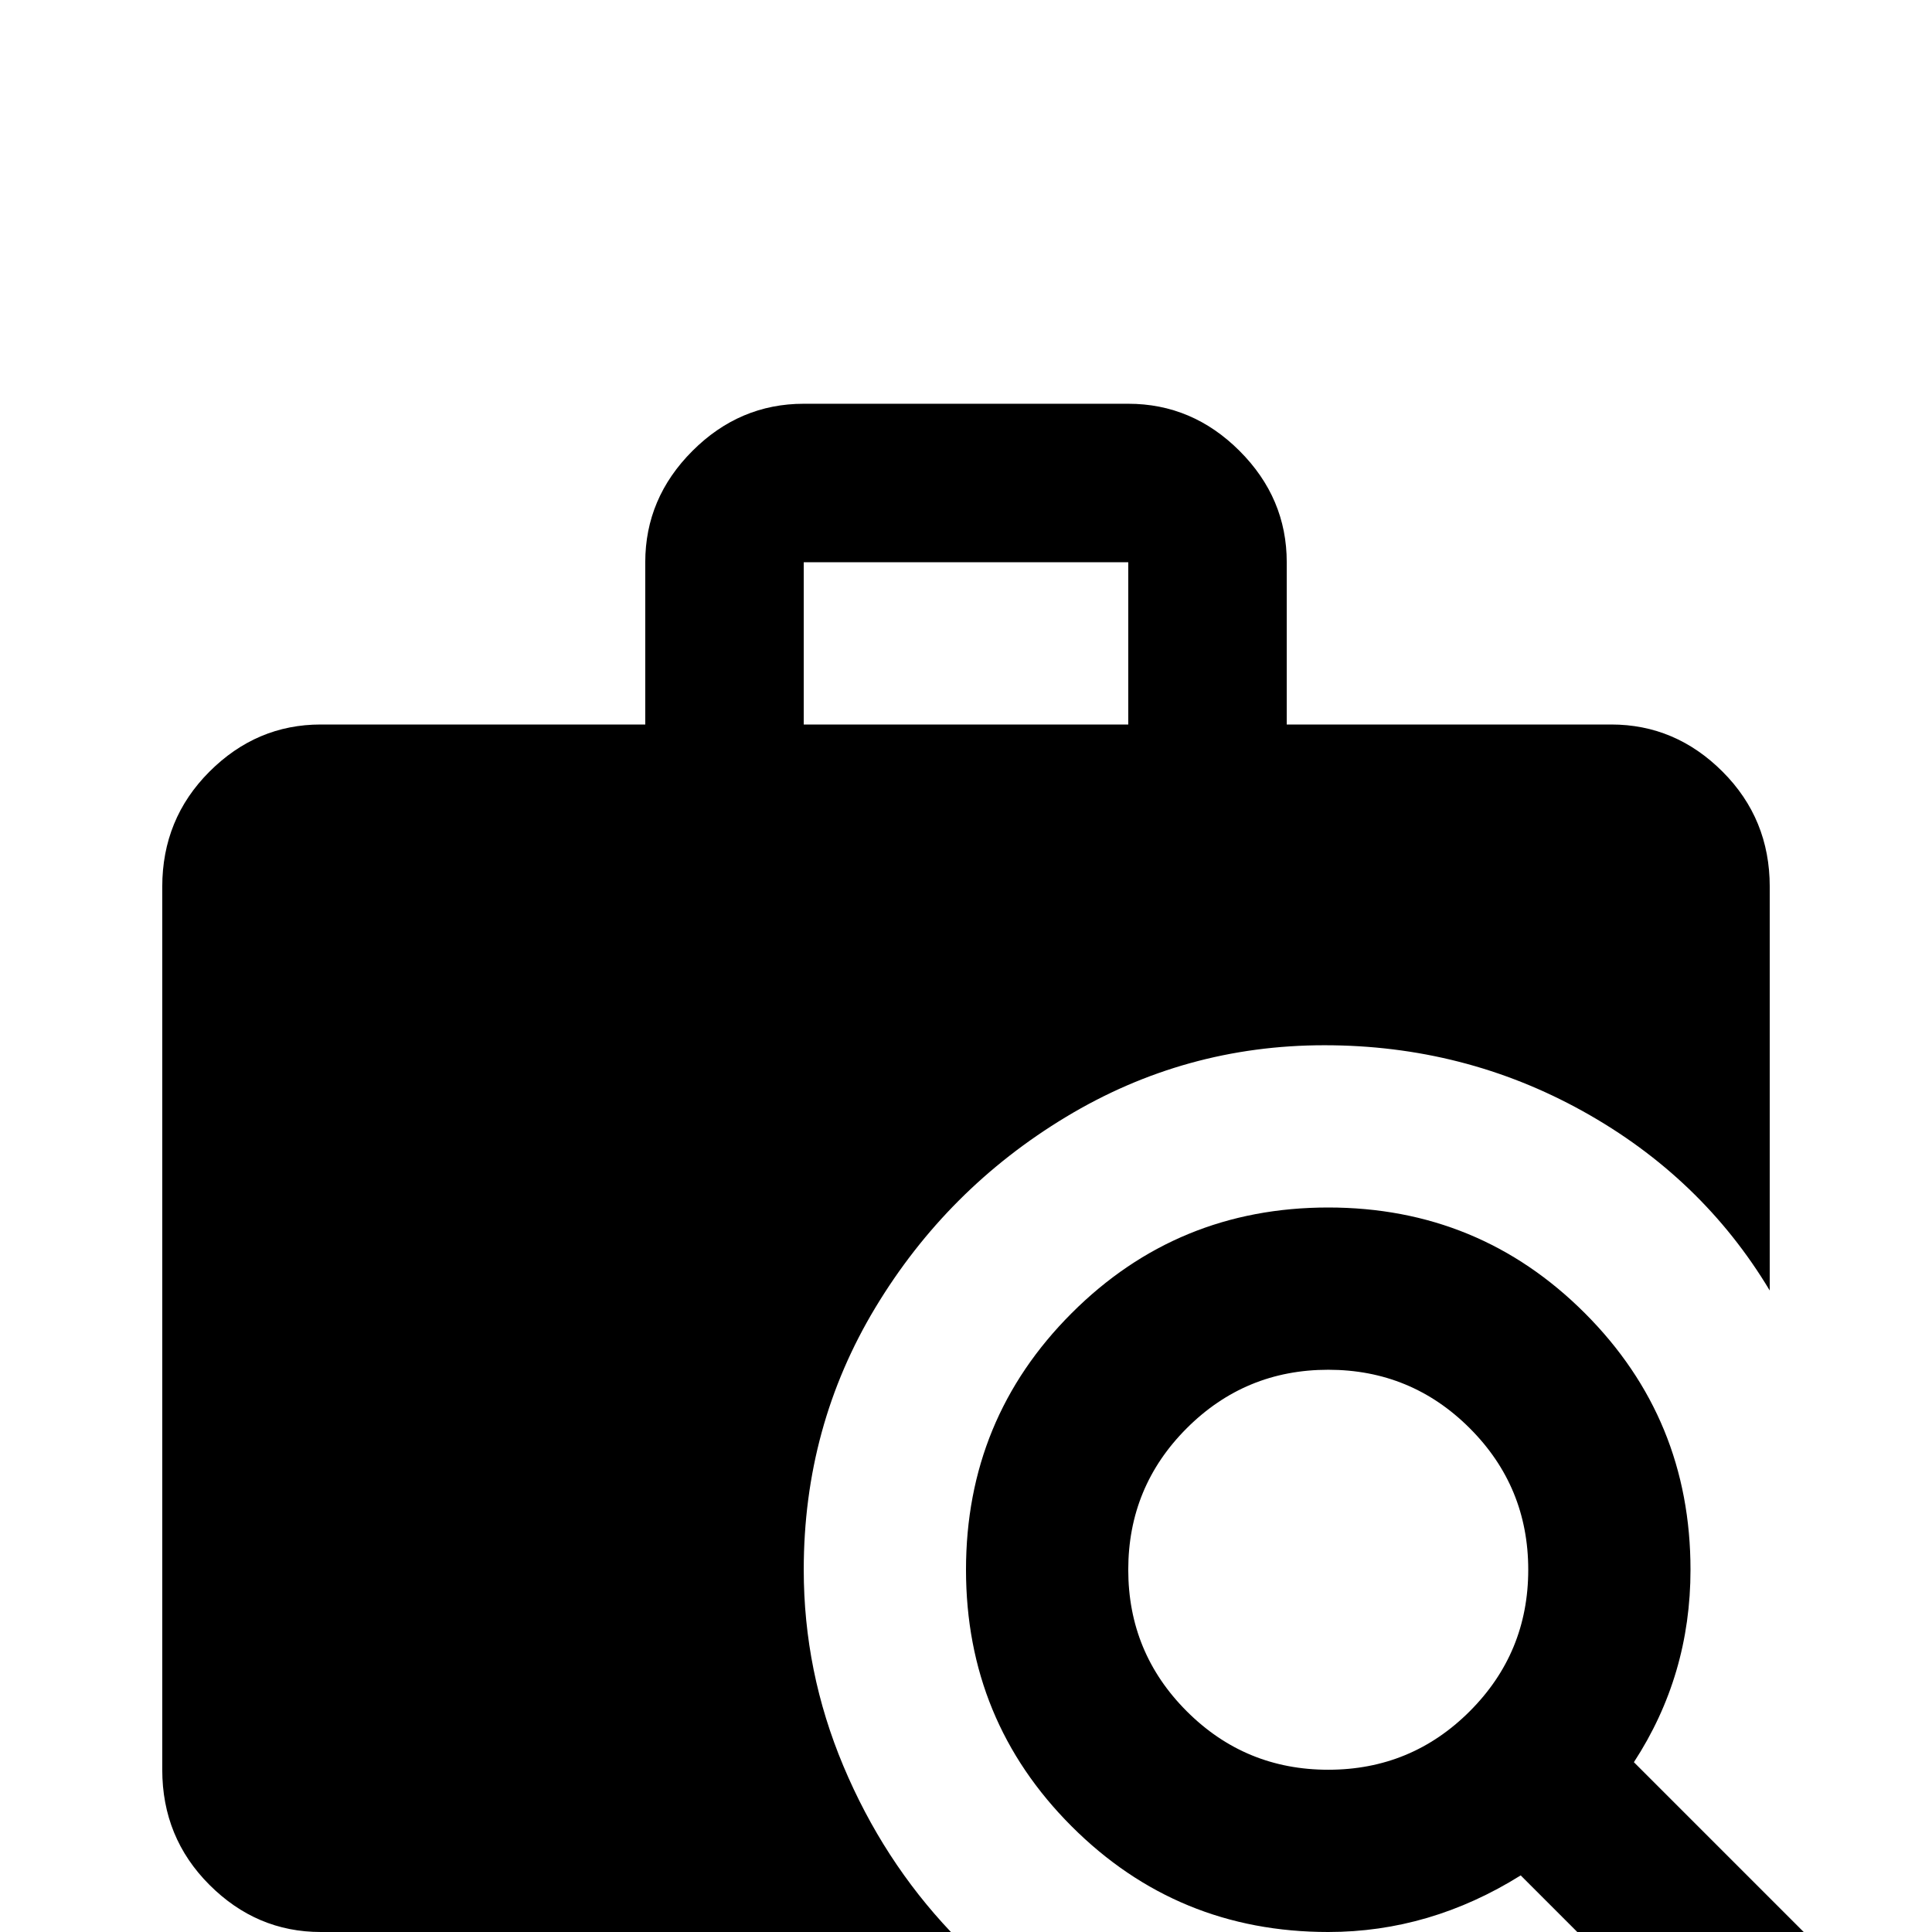 <svg xmlns="http://www.w3.org/2000/svg" viewBox="0 -512 512 512">
	<path fill="#000000" d="M352 -192Q392 -192 420 -164Q448 -136 448 -96Q448 -68 433 -45L499 21L469 51L403 -15Q379 0 352 0Q312 0 284 -28Q256 -56 256 -96Q256 -136 284 -164Q312 -192 352 -192ZM352 -149Q330 -149 314.5 -133.5Q299 -118 299 -96Q299 -74 314.5 -58.5Q330 -43 352 -43Q374 -43 389.5 -58.5Q405 -74 405 -96Q405 -118 389.5 -133.5Q374 -149 352 -149ZM213 -405H299Q316 -405 328.5 -392.5Q341 -380 341 -363V-320H427Q444 -320 456.5 -307.5Q469 -295 469 -277V-170Q451 -200 419.5 -217.5Q388 -235 351 -235Q314 -235 282.5 -216Q251 -197 232 -165.5Q213 -134 213 -96Q213 -69 223.5 -44Q234 -19 252 0H85Q68 0 55.5 -12.5Q43 -25 43 -43V-277Q43 -295 55.5 -307.5Q68 -320 85 -320H171V-363Q171 -380 183.5 -392.5Q196 -405 213 -405ZM299 -320V-363H213V-320Z"/>
</svg>